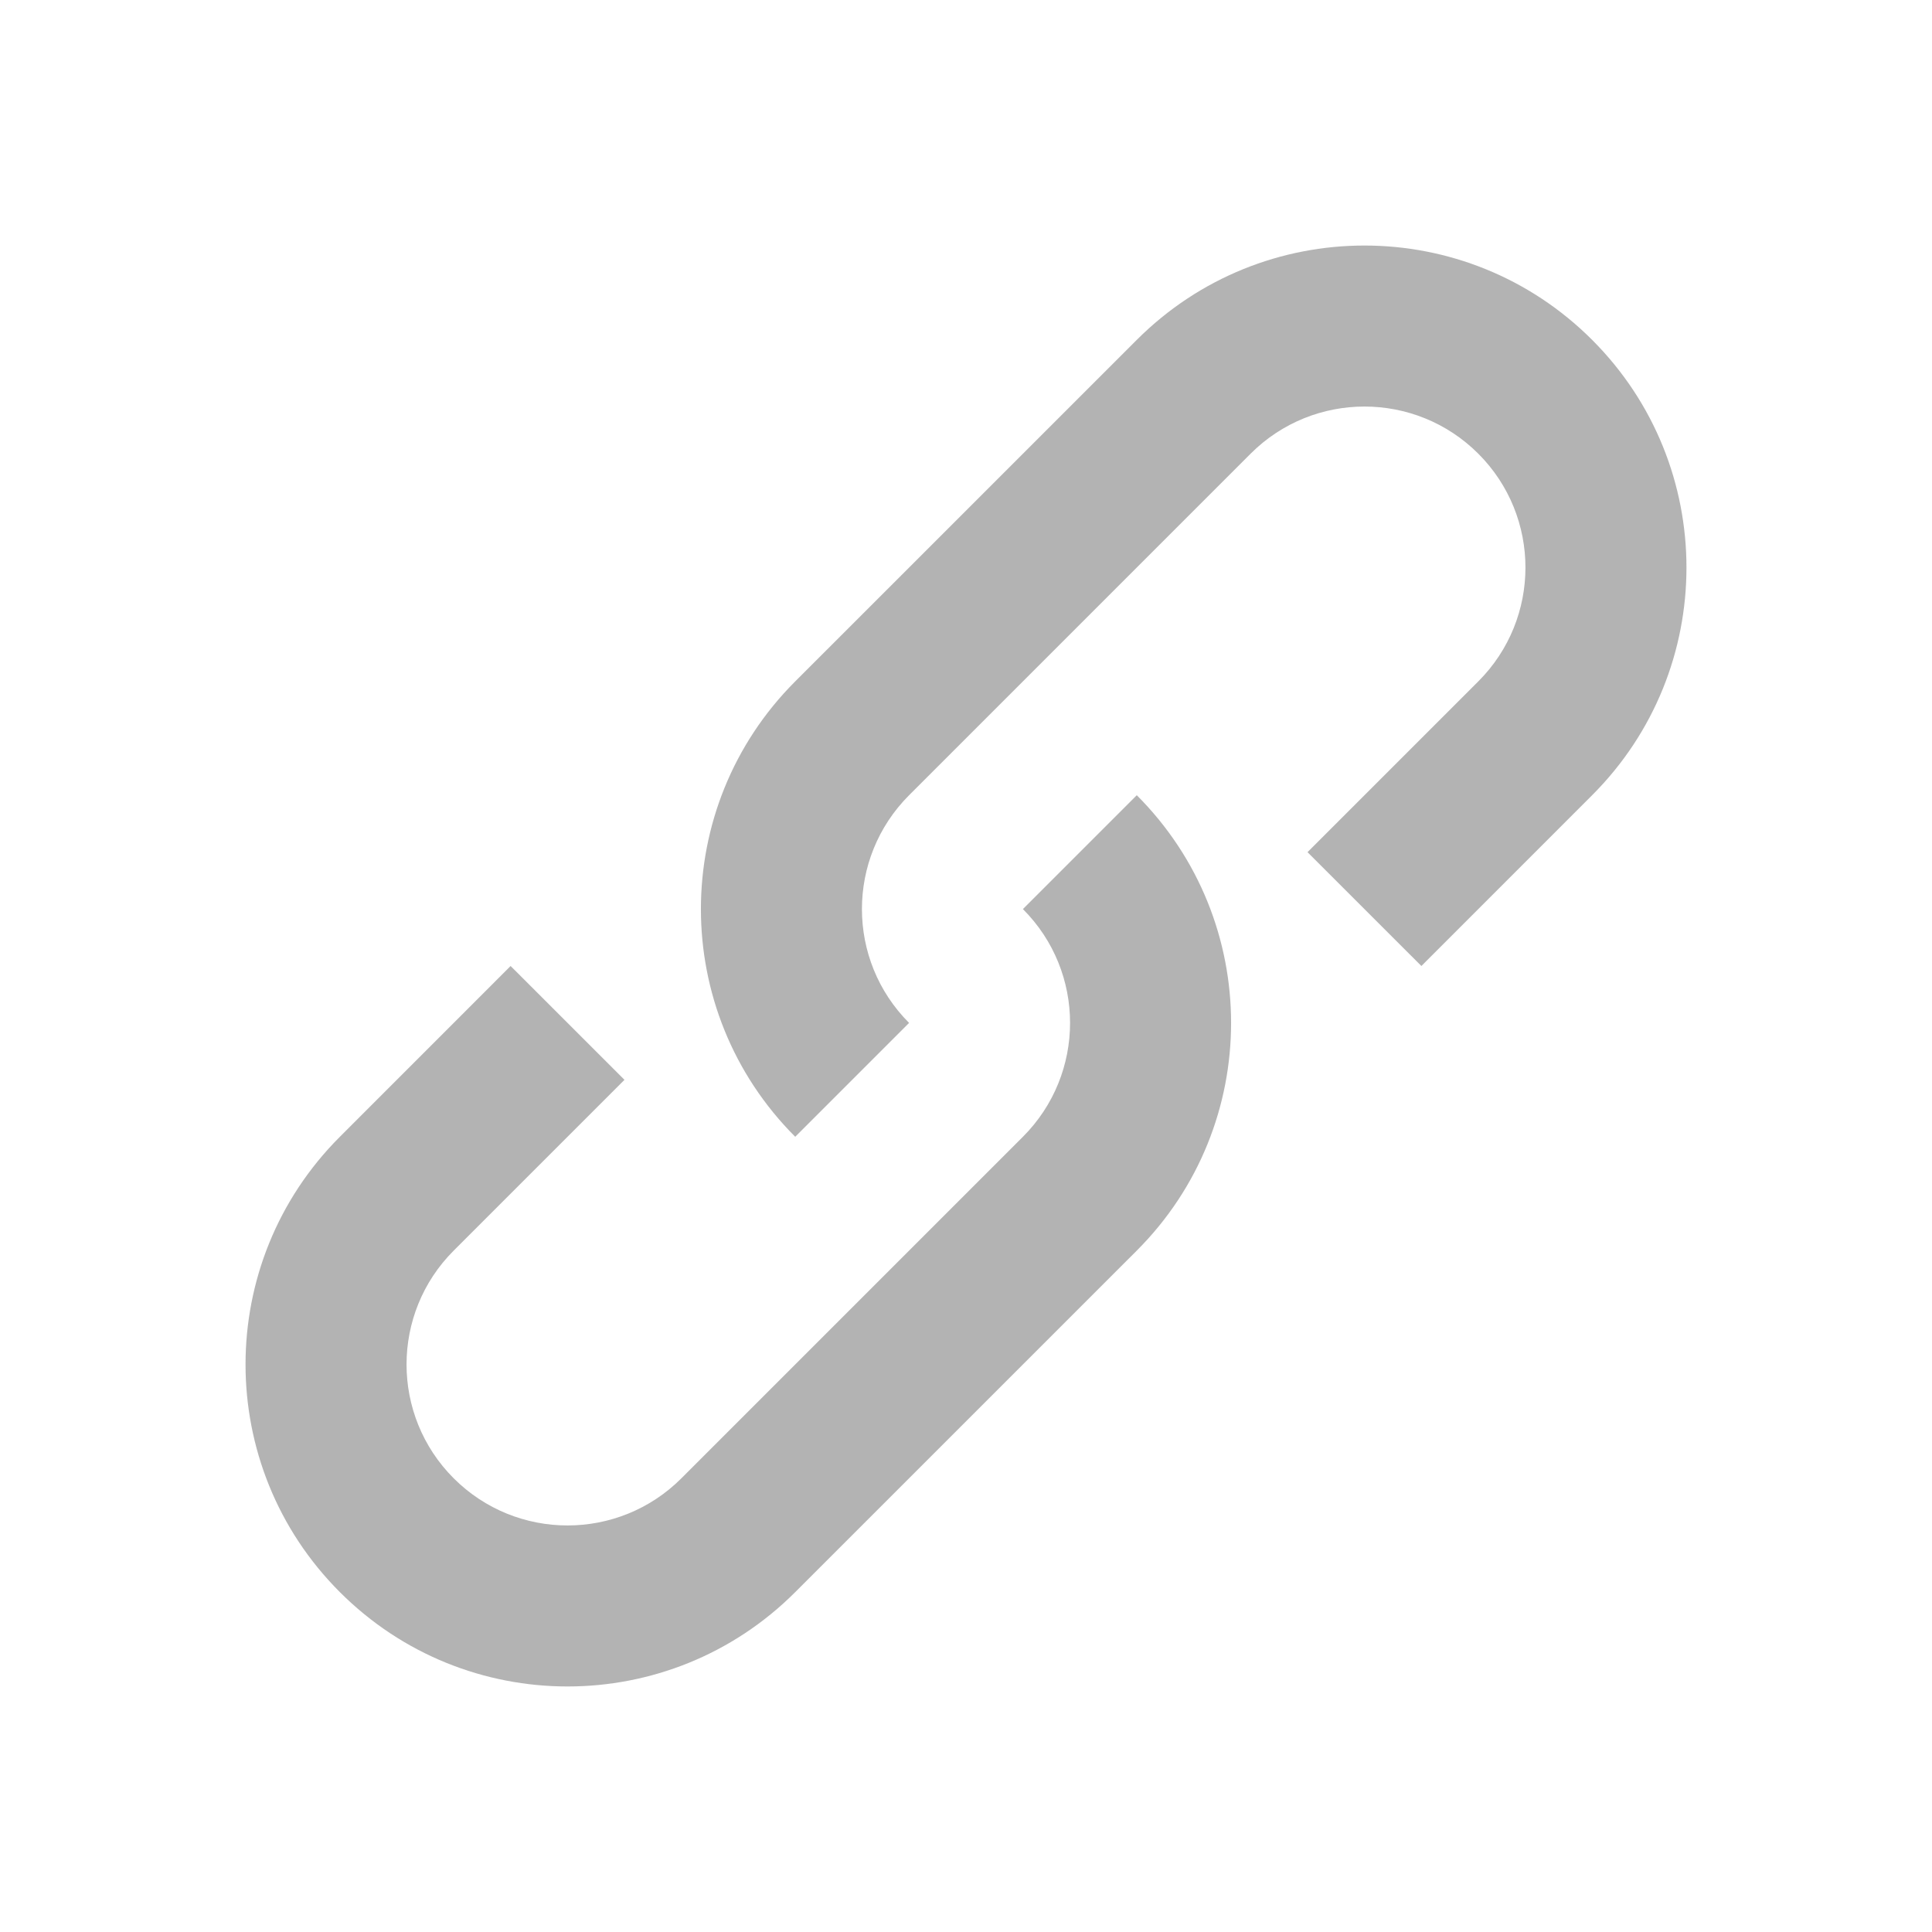 <svg width="48" height="48" viewBox="0 0 48 48" fill="none" xmlns="http://www.w3.org/2000/svg">
<g id="0.&#229;&#155;&#190;&#230;&#160;&#135;/&#233;&#157;&#162;&#229;&#158;&#139;/icons_filled_link">
<path id="Combined Shape" fill-rule="evenodd" clip-rule="evenodd" d="M32.485 21.172L35.314 24L39.556 19.757C42.681 16.633 42.681 11.568 39.556 8.444C36.432 5.319 31.367 5.319 28.243 8.444L19.757 16.929C16.633 20.053 16.633 25.118 19.757 28.243L22.586 25.414C21.024 23.852 21.024 21.32 22.586 19.757L31.071 11.272C32.633 9.71 35.166 9.71 36.728 11.272C38.29 12.834 38.29 15.367 36.728 16.929L32.485 21.172ZM15.515 26.828L12.686 24L8.444 28.243C5.319 31.367 5.319 36.432 8.444 39.556C11.568 42.681 16.633 42.681 19.757 39.556L28.243 31.071C31.367 27.947 31.367 22.882 28.243 19.757L25.414 22.586C26.976 24.148 26.976 26.68 25.414 28.243L16.929 36.728C15.367 38.29 12.834 38.29 11.272 36.728C9.71 35.166 9.71 32.633 11.272 31.071L15.515 26.828Z" fill="black" fill-opacity="0.3"/>
</g>
</svg>

